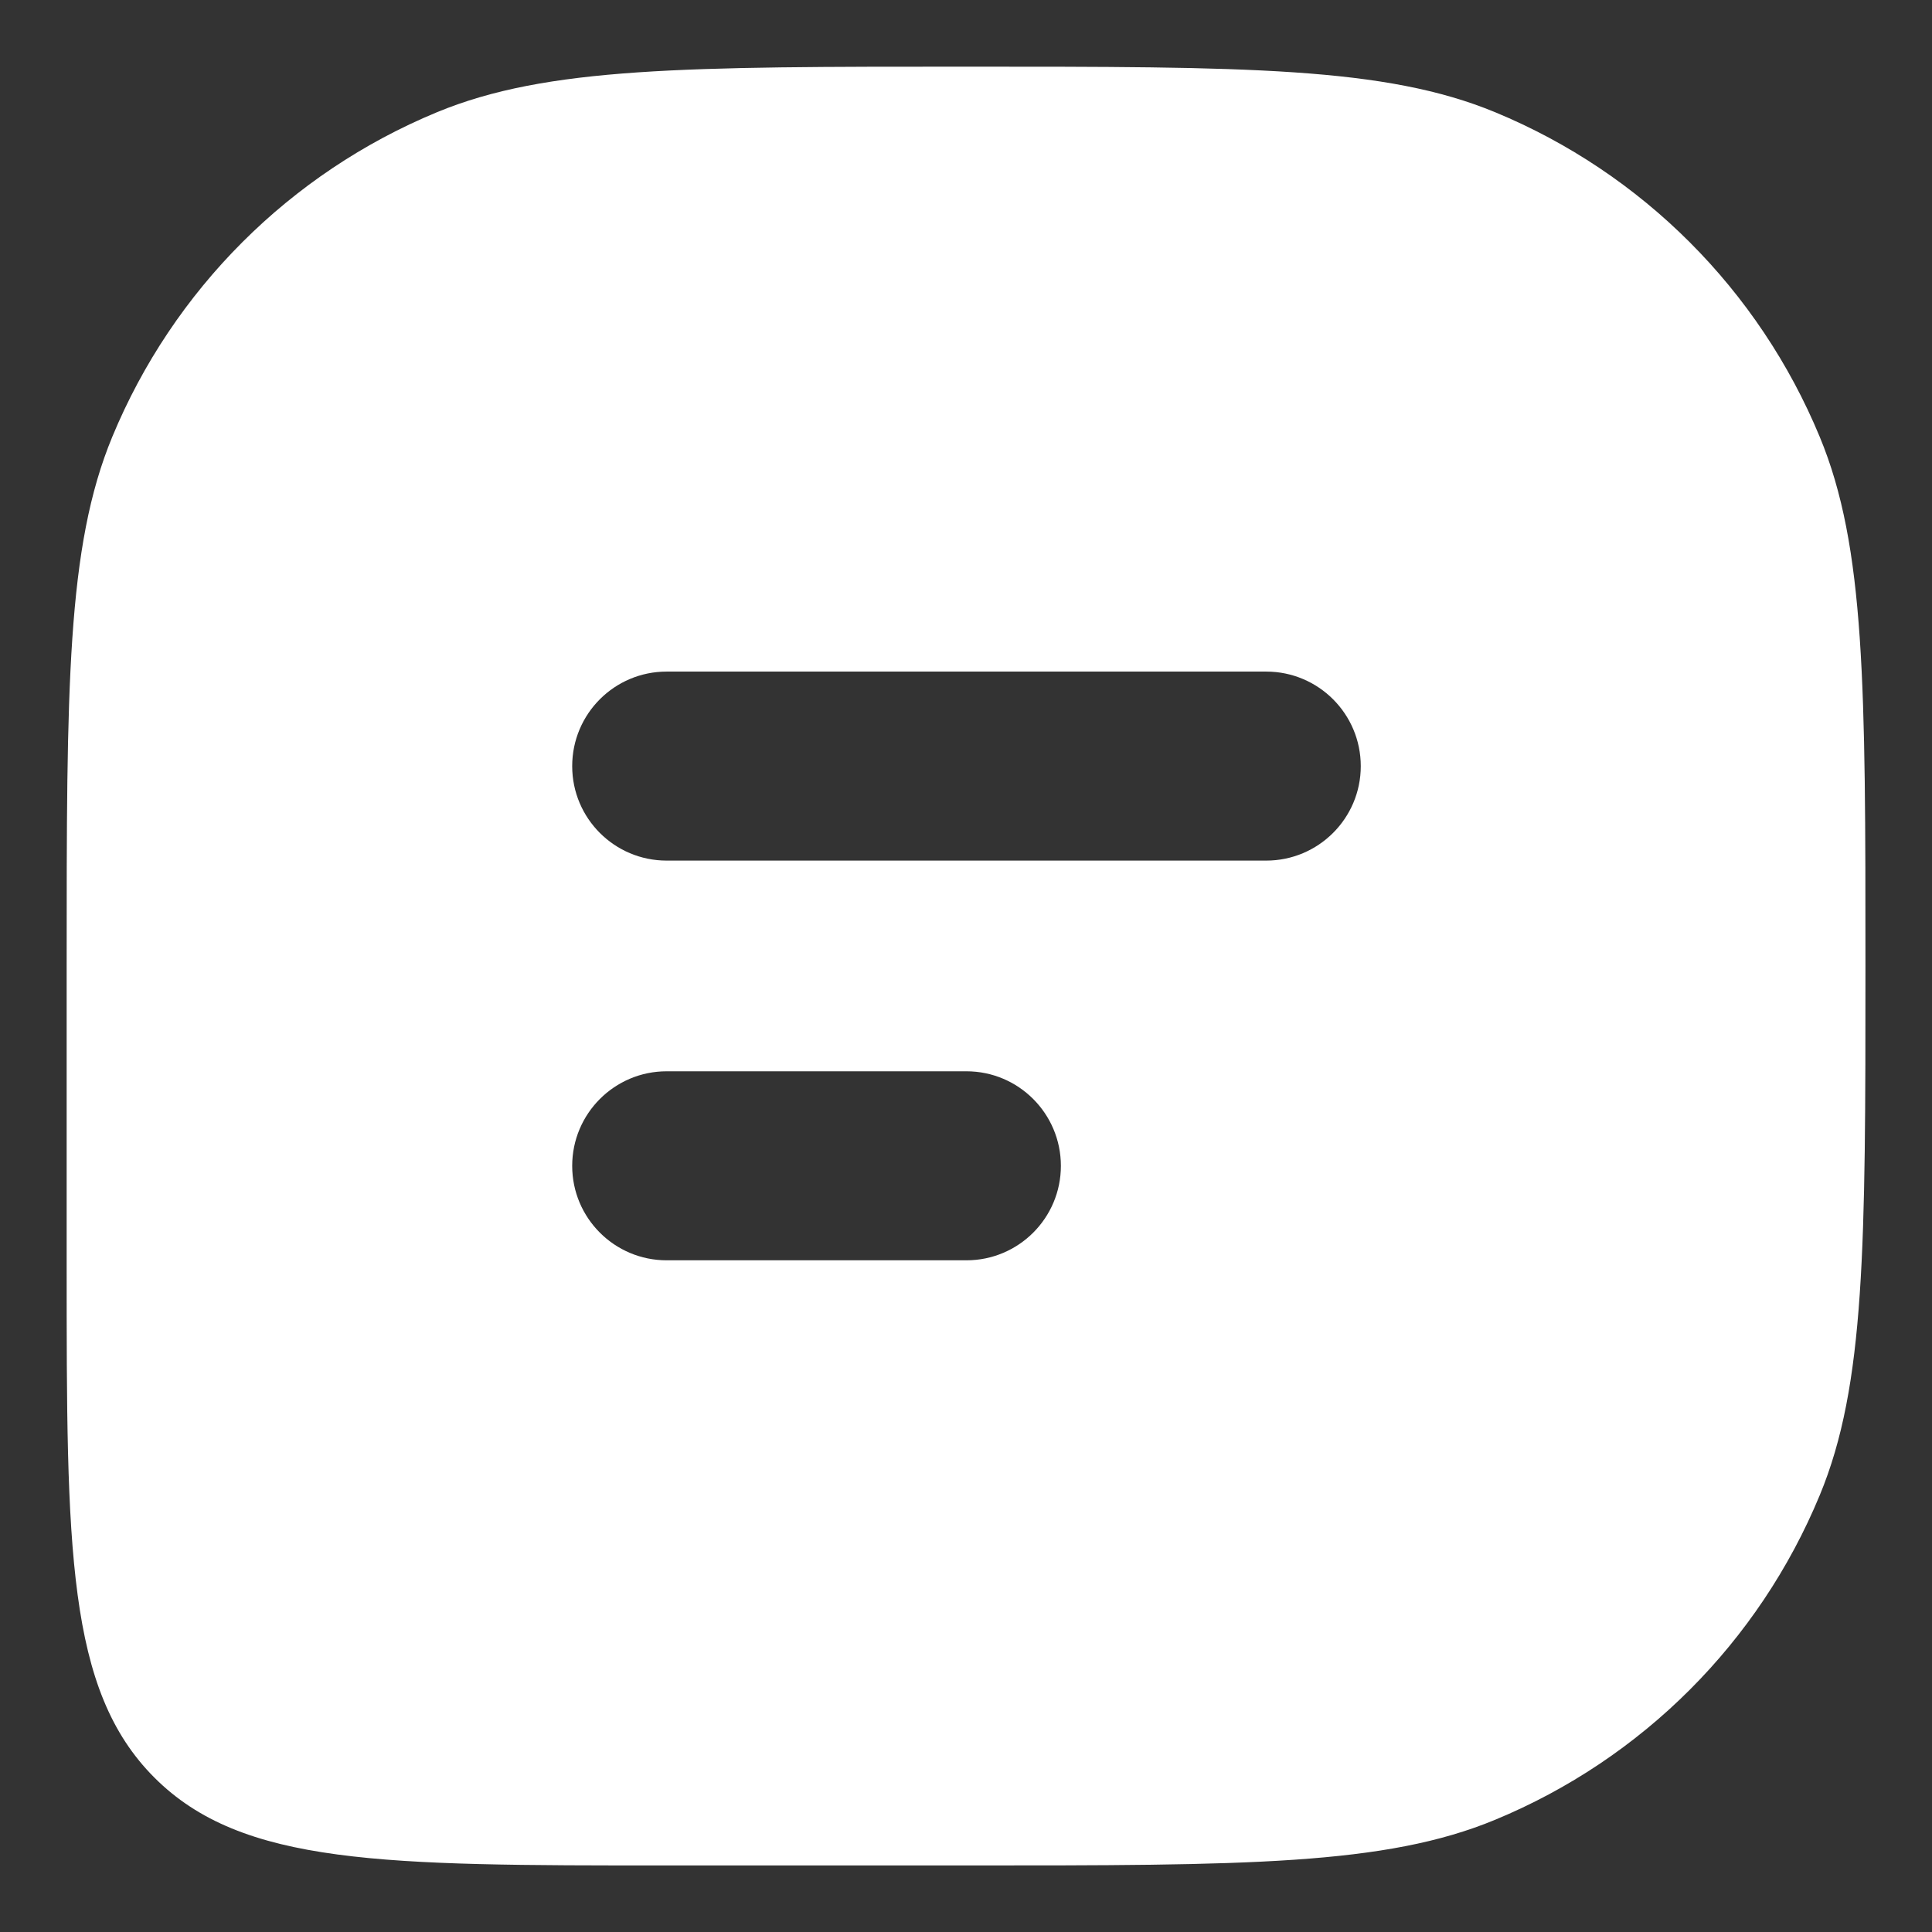 <svg width="18" height="18" viewBox="0 0 18 18" fill="none" xmlns="http://www.w3.org/2000/svg">
<rect x="0" y="0" width="18" height="18" fill="#333333" stroke="none"/>
<path fill-rule="evenodd" clip-rule="evenodd" d="M16.954 4.07C17.38 5.096 17.38 6.398 17.38 9C17.38 11.603 17.38 12.905 16.954 13.931C16.387 15.3 15.3 16.387 13.931 16.954C12.905 17.38 11.603 17.38 9 17.38H6.207C3.574 17.38 2.257 17.38 1.439 16.562C0.621 15.744 0.621 14.427 0.621 11.793V9C0.621 6.398 0.621 5.096 1.046 4.07C1.613 2.701 2.701 1.613 4.07 1.046C5.096 0.621 6.398 0.621 9 0.621C11.603 0.621 12.905 0.621 13.931 1.046C15.3 1.613 16.387 2.701 16.954 4.07ZM5.331 7.138C5.331 6.651 5.725 6.257 6.211 6.257H11.797C12.283 6.257 12.678 6.651 12.678 7.138C12.678 7.624 12.283 8.018 11.797 8.018H6.211C5.725 8.018 5.331 7.624 5.331 7.138ZM5.331 10.862C5.331 10.376 5.725 9.981 6.211 9.981H9.004C9.49 9.981 9.884 10.376 9.884 10.862C9.884 11.348 9.49 11.742 9.004 11.742H6.211C5.725 11.742 5.331 11.348 5.331 10.862Z" fill="white"/>
</svg>
